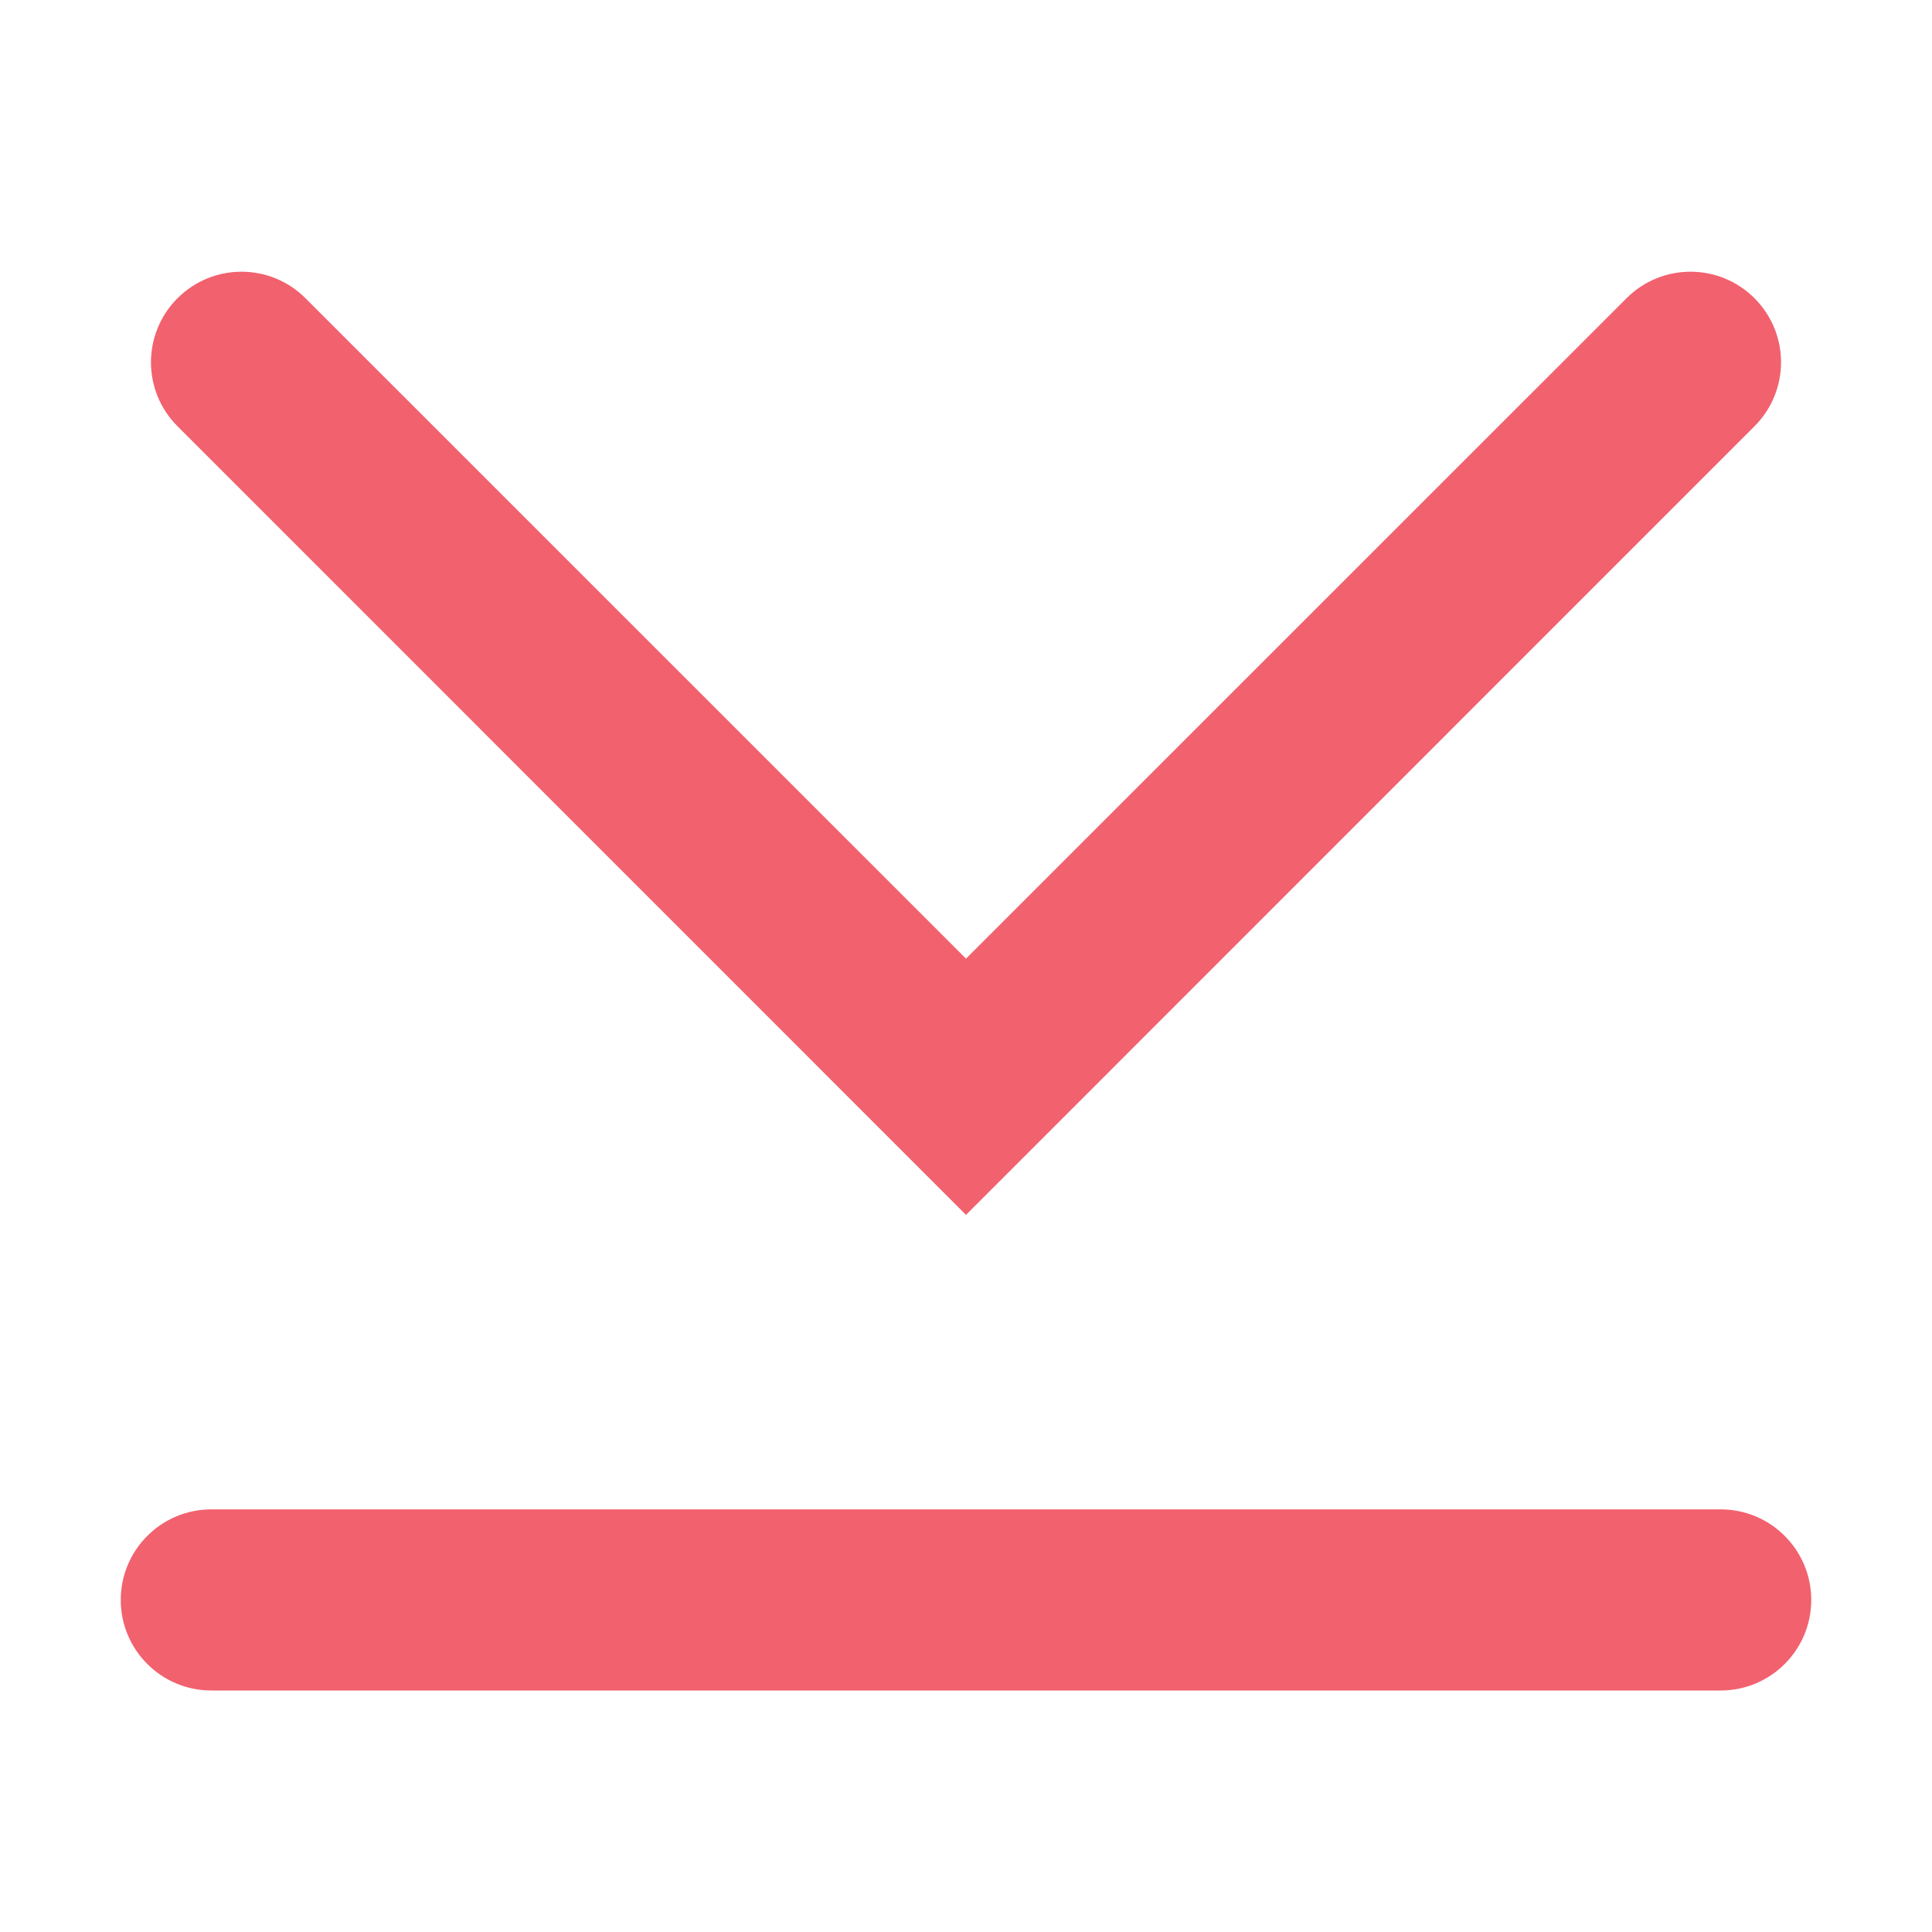 <svg width="16" height="16" viewBox="0 0 16 16" fill="none" xmlns="http://www.w3.org/2000/svg" role="img" aria-label="Minimize Alt" data-icon="minimizealt" data-category="general">
  <title>Minimize Alt</title>
  <desc>general icon from Comcast Business Design System</desc>
<g id="Minimize Alt">
<path id="shape" fill-rule="evenodd" clip-rule="evenodd" d="M1.47 2.47C1.763 2.177 2.237 2.177 2.53 2.47L8 7.939L13.47 2.47C13.763 2.177 14.237 2.177 14.53 2.47C14.823 2.763 14.823 3.237 14.53 3.53L8 10.061L1.47 3.53C1.177 3.237 1.177 2.763 1.47 2.47ZM1 13.25C1 12.836 1.336 12.5 1.75 12.5H14.25C14.664 12.5 15 12.836 15 13.25C15 13.664 14.664 14 14.25 14H1.75C1.336 14 1 13.664 1 13.25Z" fill="#F2616E"/>
</g>
</svg>
